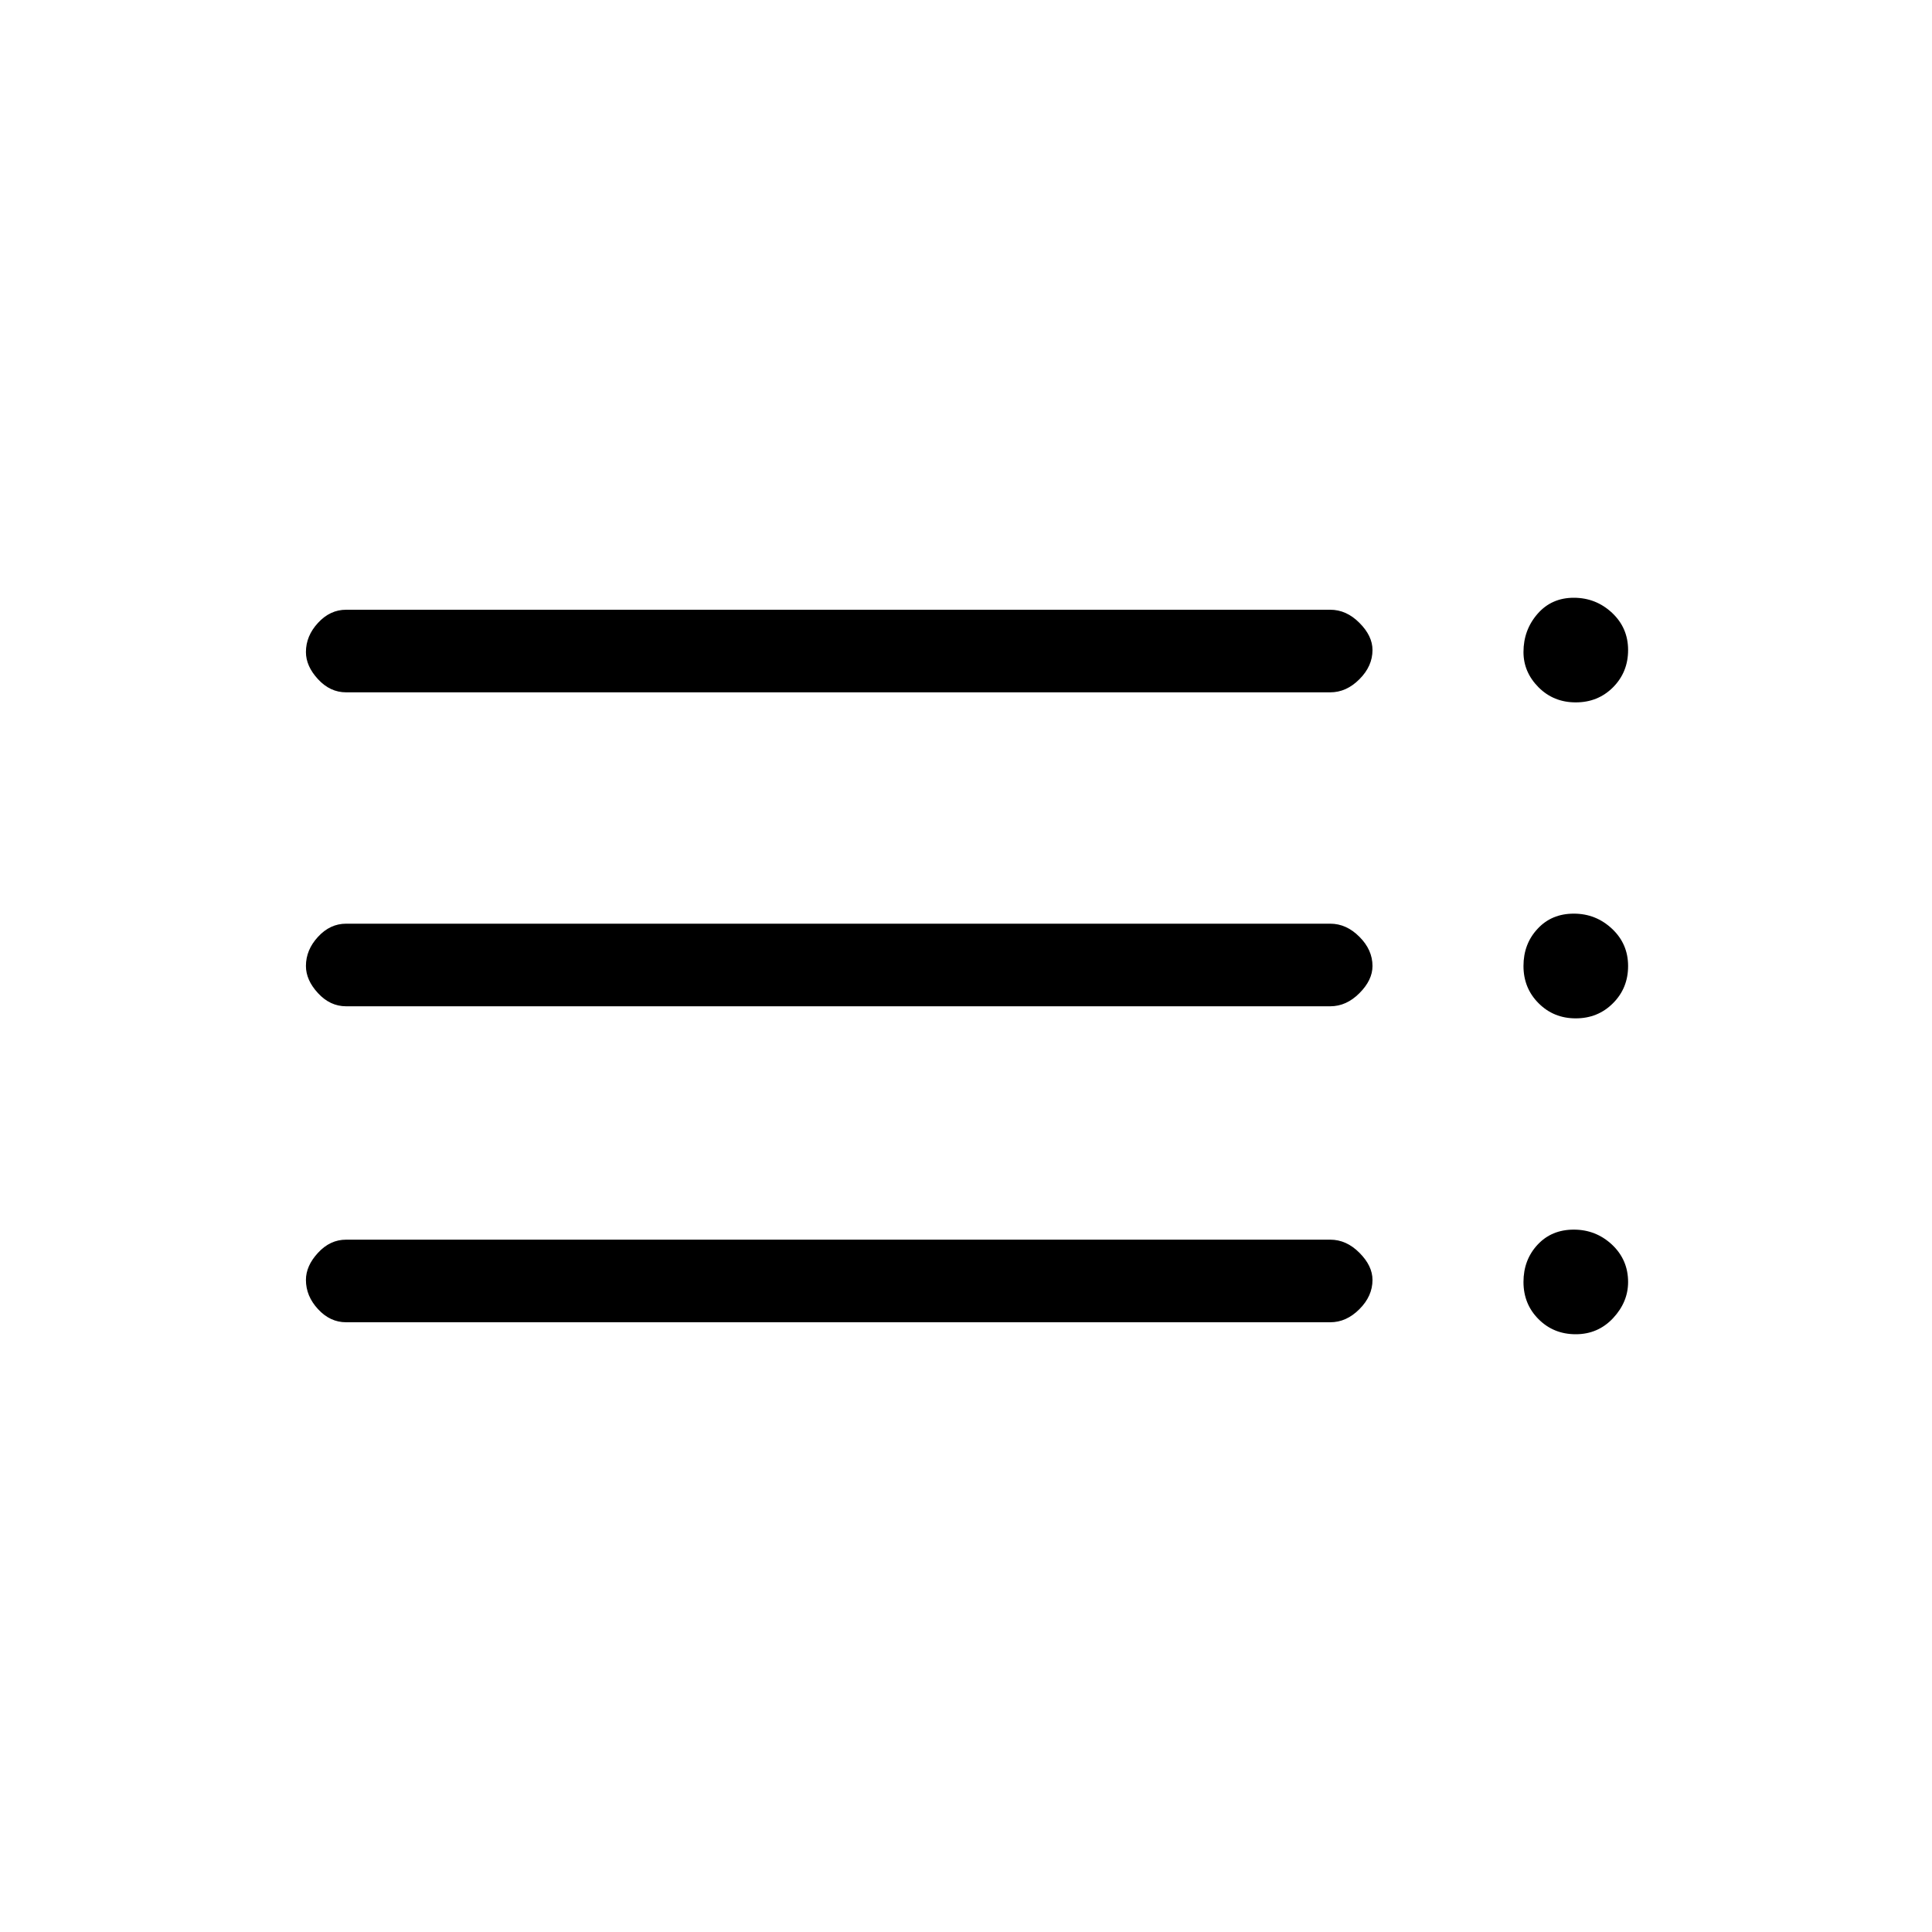 <svg xmlns="http://www.w3.org/2000/svg" height="20" width="20"><path d="M3.583 7.167Q3.417 7.167 3.292 7.031Q3.167 6.896 3.167 6.75Q3.167 6.583 3.292 6.448Q3.417 6.312 3.583 6.312H13.771Q13.938 6.312 14.073 6.448Q14.208 6.583 14.208 6.729Q14.208 6.896 14.073 7.031Q13.938 7.167 13.771 7.167ZM3.583 10.417Q3.417 10.417 3.292 10.281Q3.167 10.146 3.167 10Q3.167 9.833 3.292 9.698Q3.417 9.562 3.583 9.562H13.771Q13.938 9.562 14.073 9.698Q14.208 9.833 14.208 10Q14.208 10.146 14.073 10.281Q13.938 10.417 13.771 10.417ZM3.583 13.688Q3.417 13.688 3.292 13.552Q3.167 13.417 3.167 13.25Q3.167 13.104 3.292 12.969Q3.417 12.833 3.583 12.833H13.771Q13.938 12.833 14.073 12.969Q14.208 13.104 14.208 13.25Q14.208 13.417 14.073 13.552Q13.938 13.688 13.771 13.688ZM16.312 13.812Q16.083 13.812 15.927 13.656Q15.771 13.5 15.771 13.271Q15.771 13.042 15.917 12.885Q16.062 12.729 16.292 12.729Q16.521 12.729 16.688 12.885Q16.854 13.042 16.854 13.271Q16.854 13.479 16.698 13.646Q16.542 13.812 16.312 13.812ZM16.312 7.271Q16.083 7.271 15.927 7.115Q15.771 6.958 15.771 6.75Q15.771 6.521 15.917 6.354Q16.062 6.188 16.292 6.188Q16.521 6.188 16.688 6.344Q16.854 6.5 16.854 6.729Q16.854 6.958 16.698 7.115Q16.542 7.271 16.312 7.271ZM16.312 10.542Q16.083 10.542 15.927 10.385Q15.771 10.229 15.771 10Q15.771 9.771 15.917 9.615Q16.062 9.458 16.292 9.458Q16.521 9.458 16.688 9.615Q16.854 9.771 16.854 10Q16.854 10.229 16.698 10.385Q16.542 10.542 16.312 10.542Z"/></svg>